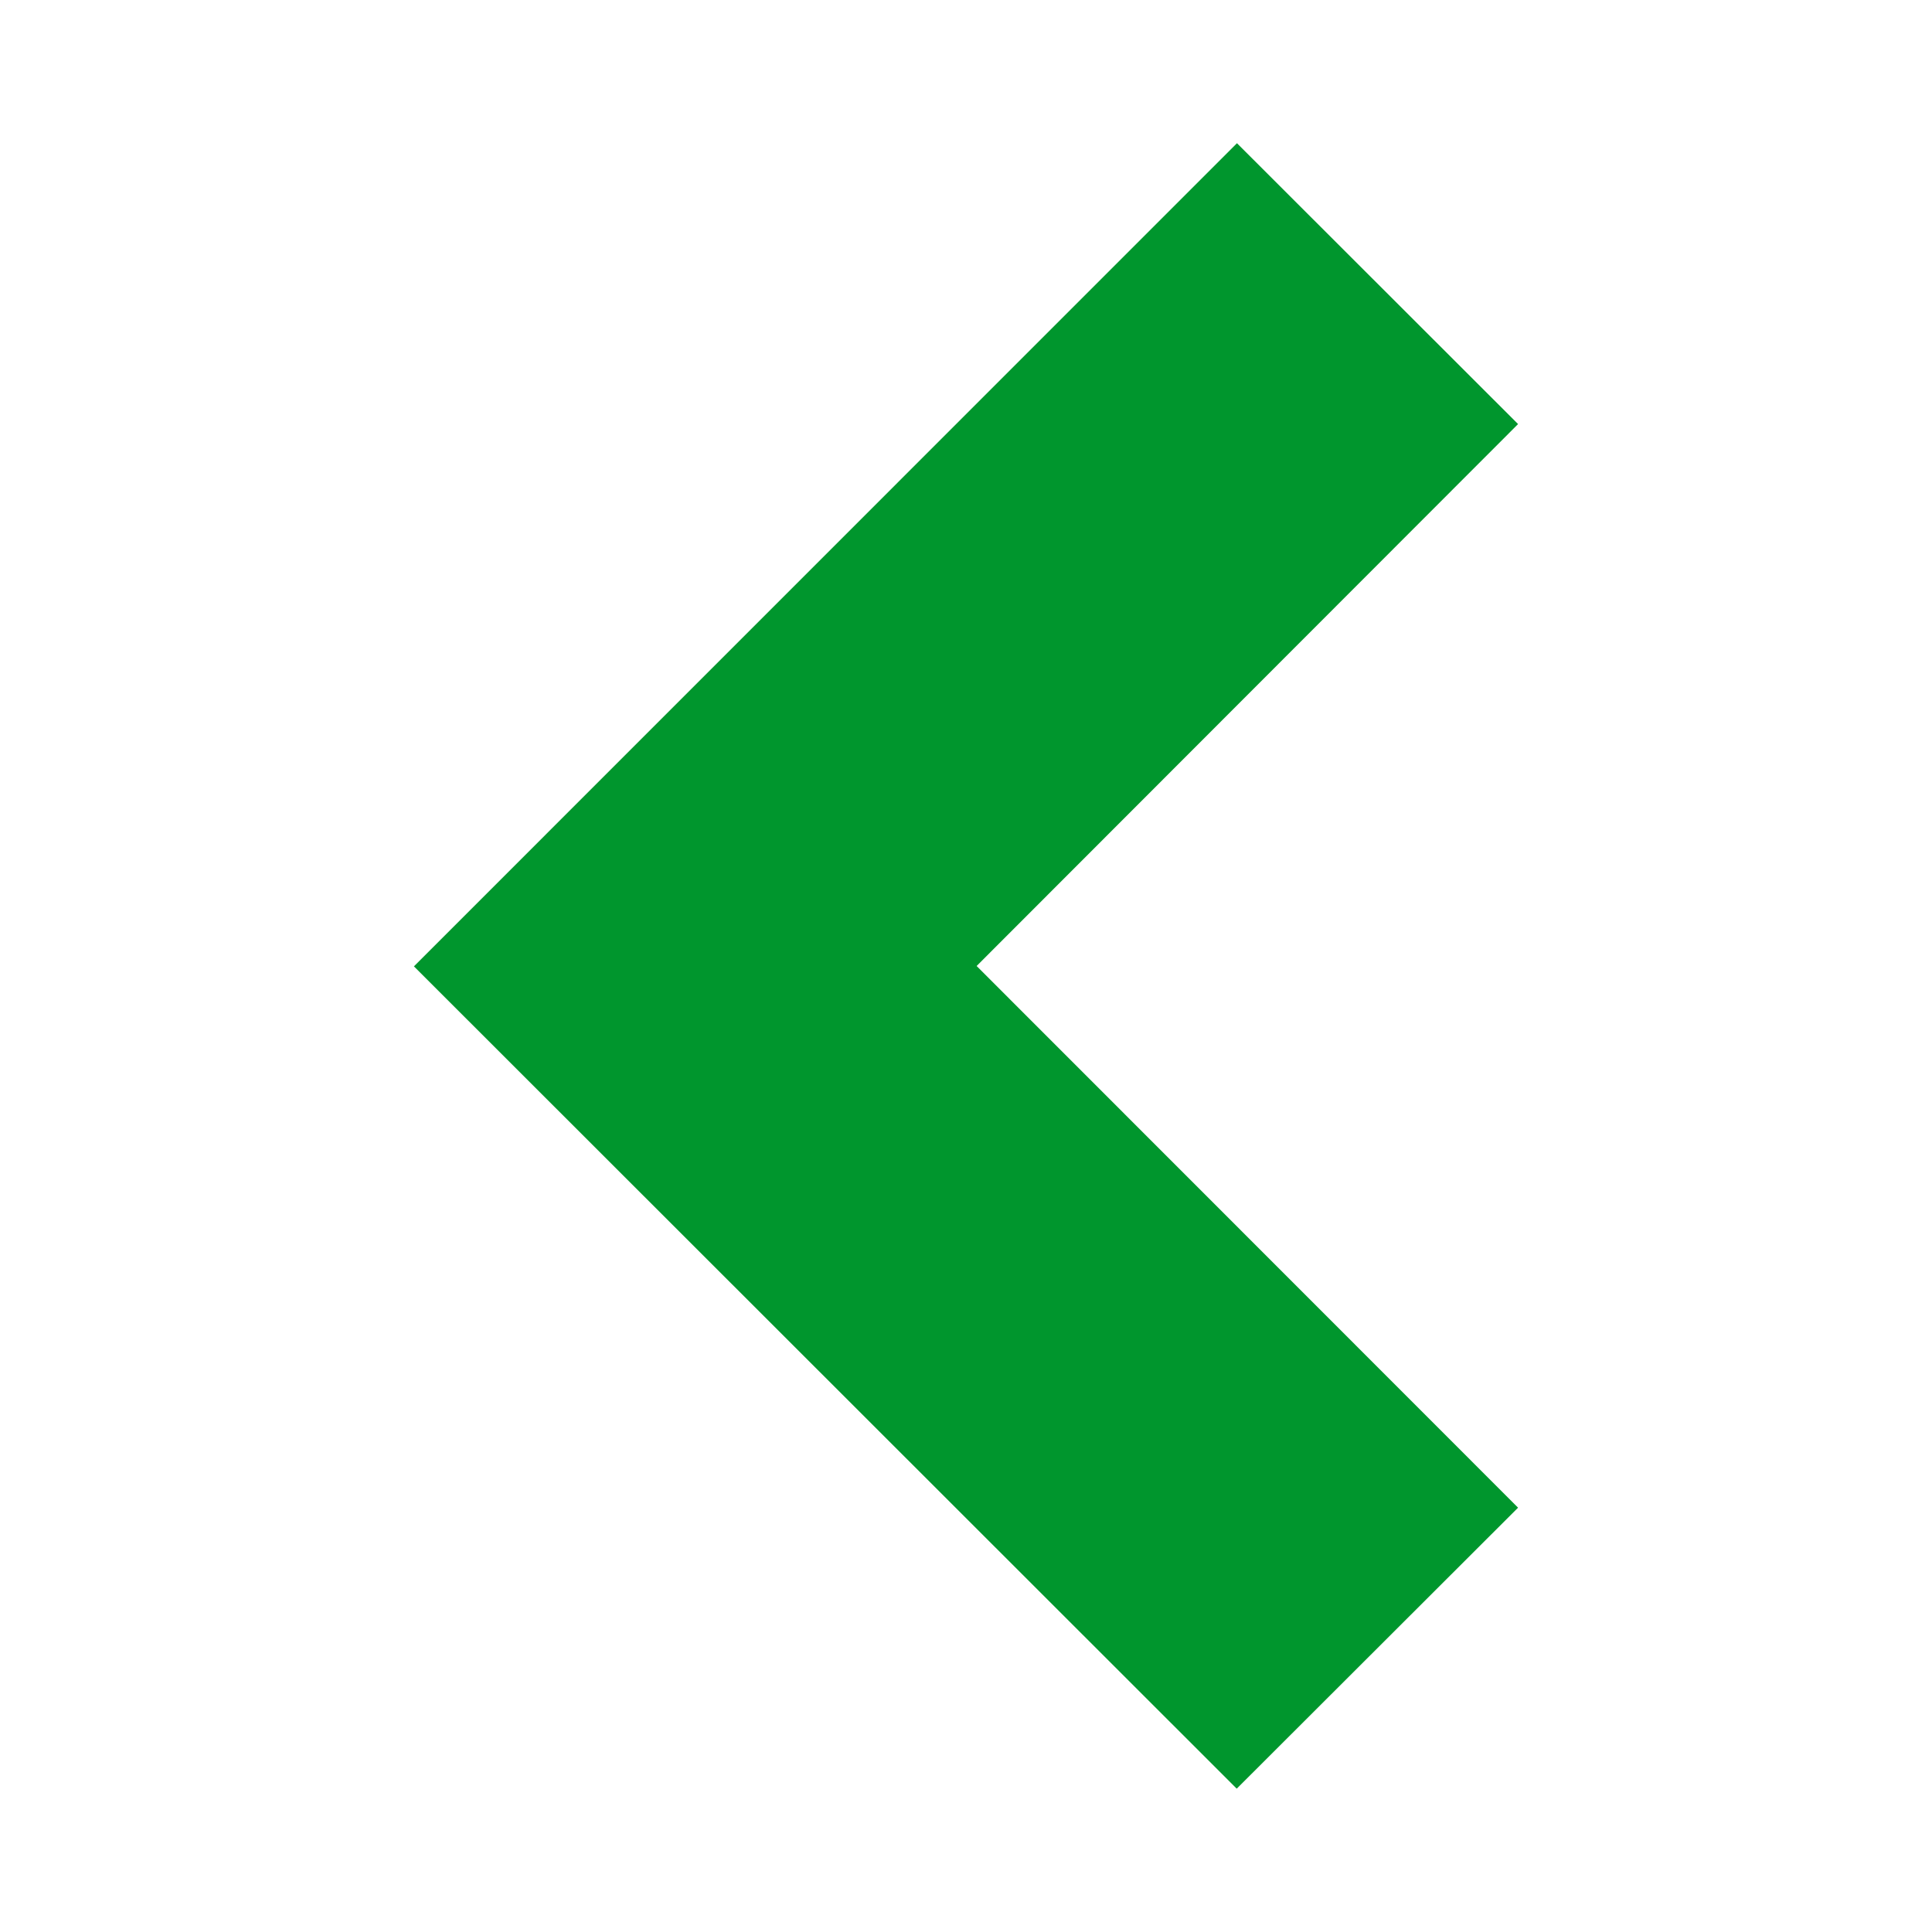 <svg width="16" height="16" xmlns="http://www.w3.org/2000/svg" viewBox="0 0 16 16" shape-rendering="geometricPrecision" fill="#00962d"><path d="M8.088 8l4.484-4.488-2.328-2.326-6.816 6.817 6.814 6.81 2.33-2.327"/></svg>